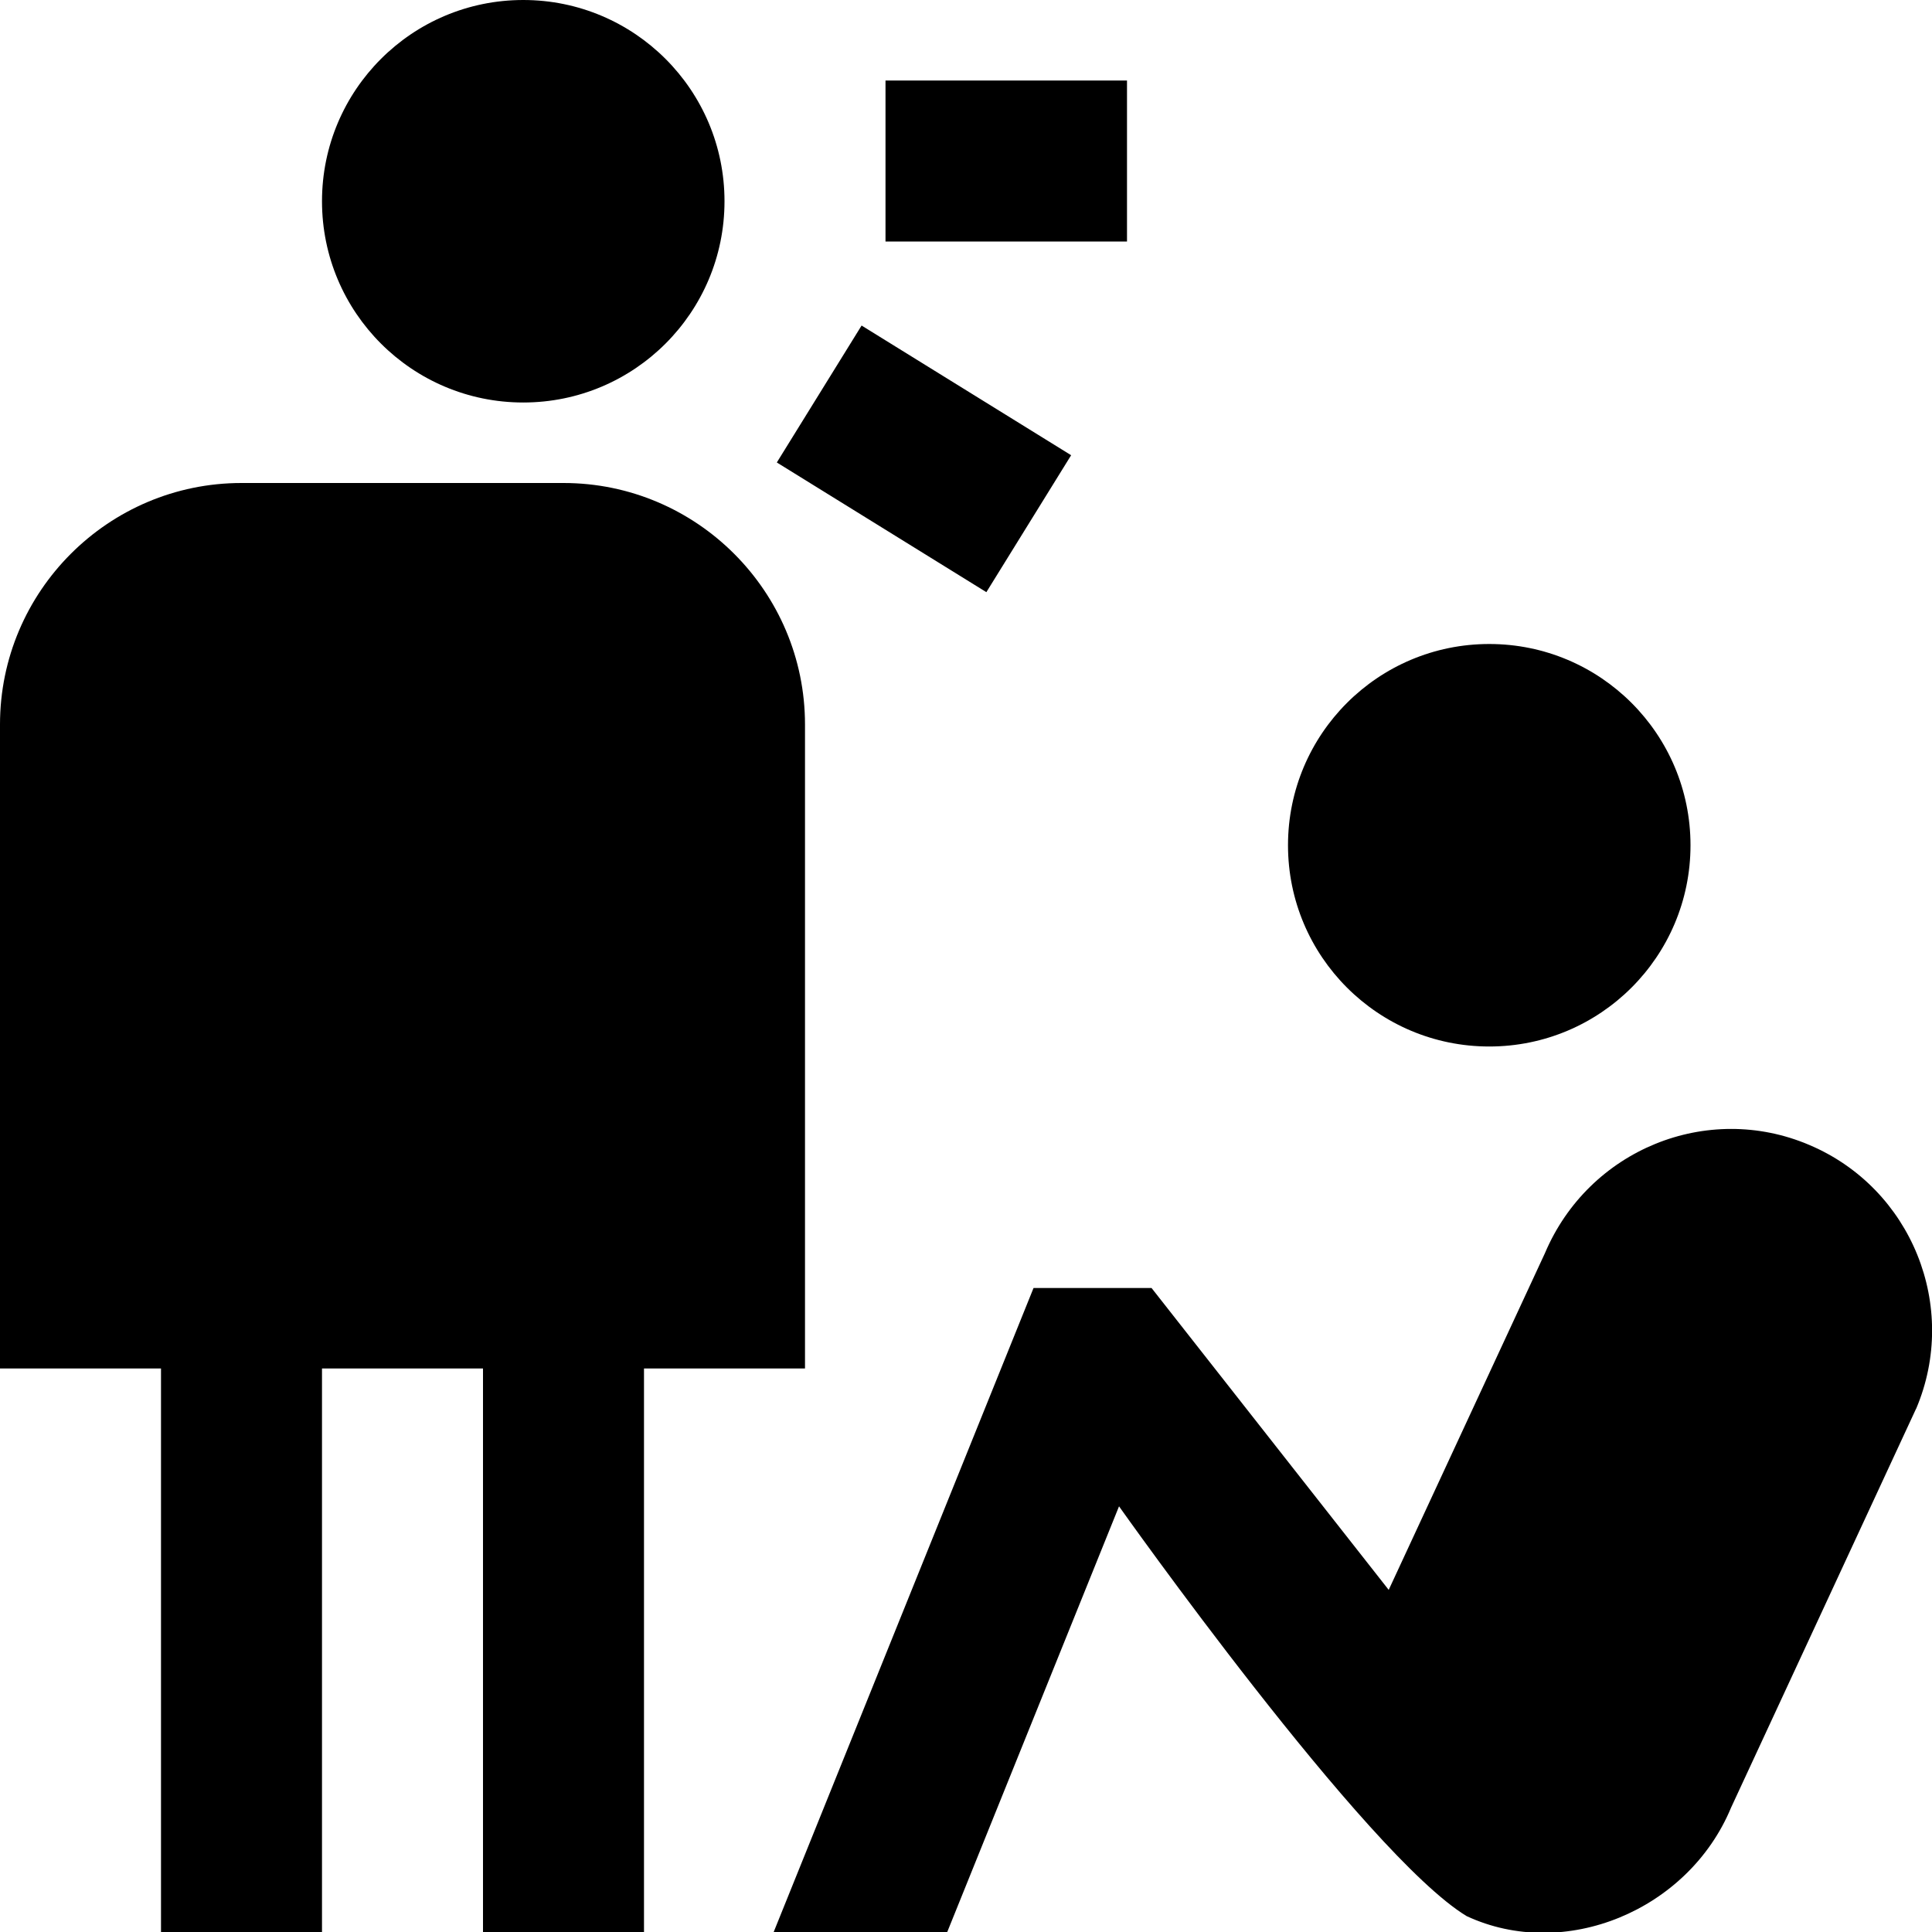 <?xml version="1.0" encoding="UTF-8"?>
<svg xmlns="http://www.w3.org/2000/svg" id="Layer_1" data-name="Layer 1" viewBox="0 0 24 24">
  <path d="M10,17V9c0-1.654-1.346-3-3-3H3c-1.654,0-3,1.346-3,3v8H2v7h2v-7h2v7h2v-7h2ZM4,2.5c0-1.381,1.119-2.5,2.5-2.5s2.5,1.119,2.5,2.5-1.119,2.5-2.5,2.5-2.5-1.119-2.5-2.5Zm10,.5h-3V1h3V3Zm-1.747,4.356l-2.603-1.611,1.053-1.701,2.603,1.611-1.053,1.701Zm11.549,10.144l-2.299,4.957c-.532,1.278-2.07,1.911-3.285,1.345-1.256-.763-4.317-5.09-4.317-5.09l-2.134,5.288h-2.156l3.228-8h1.466l2.946,3.75,1.94-4.181c.545-1.288,2.016-1.887,3.285-1.346,1.27,.538,1.865,2.009,1.327,3.277Zm-7.802-7c0-1.381,1.119-2.5,2.5-2.5s2.5,1.119,2.5,2.5-1.119,2.5-2.5,2.5-2.5-1.119-2.5-2.5Z"/>
</svg>
